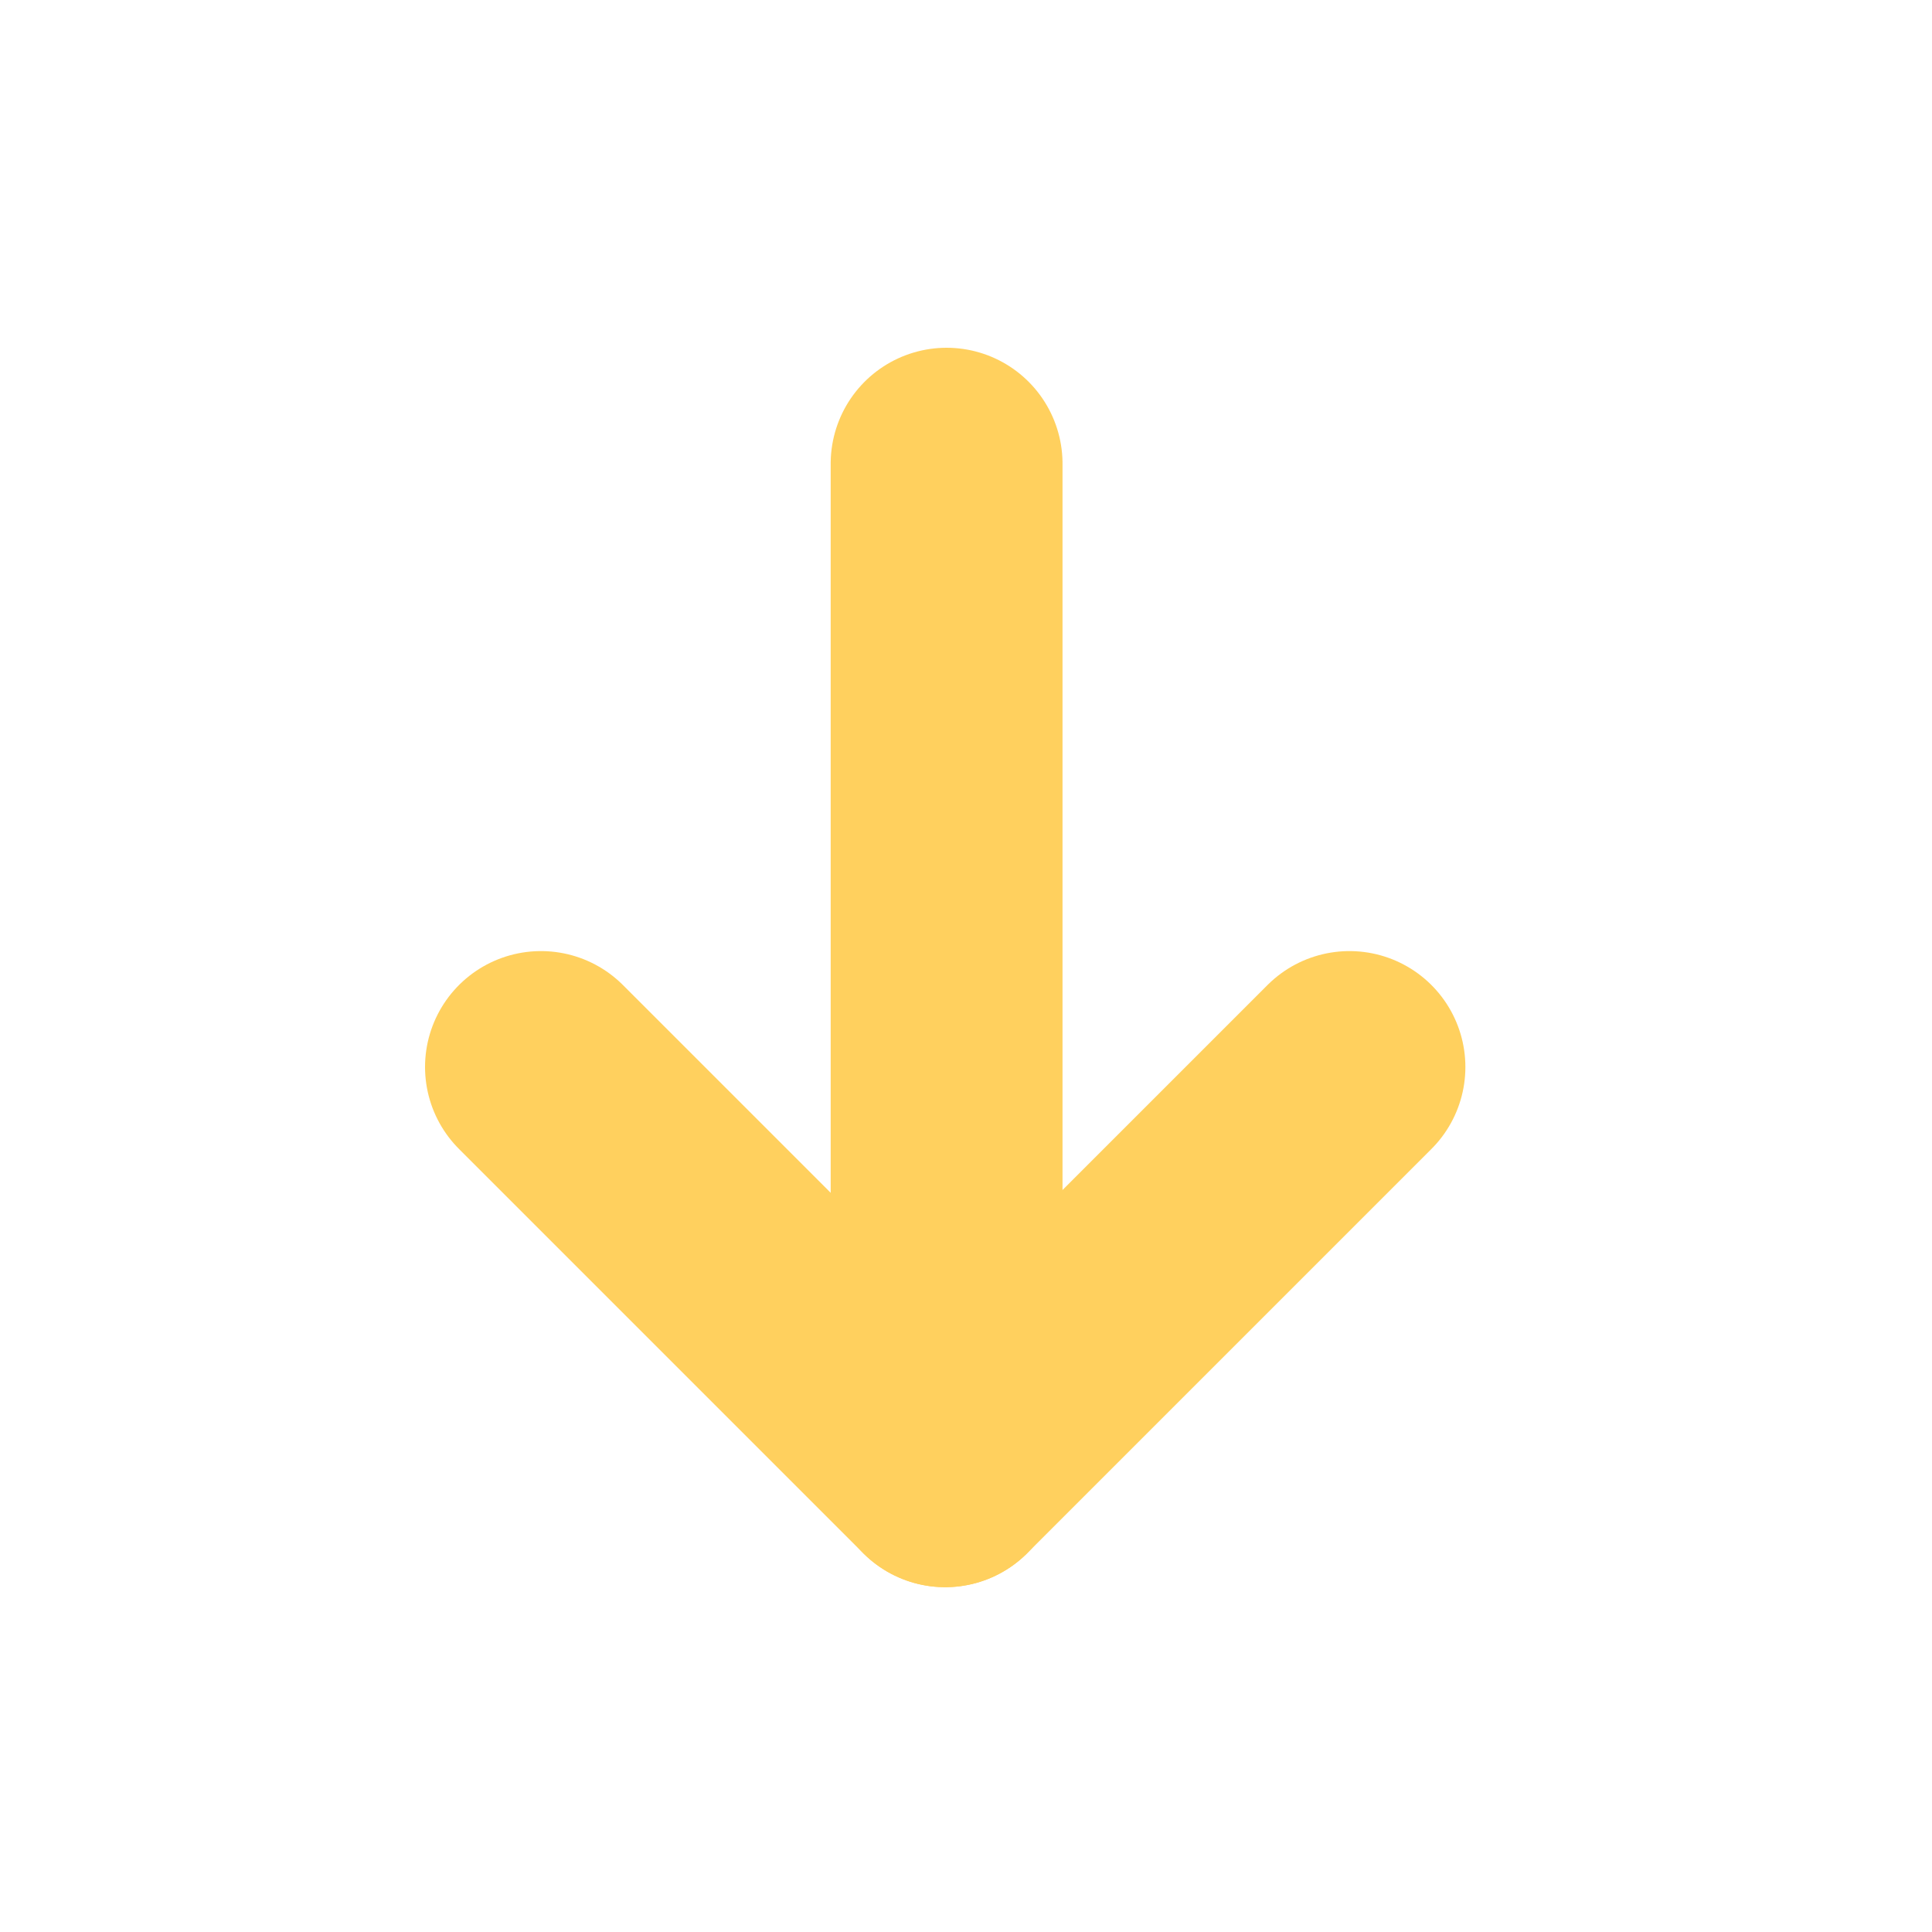 <svg xmlns="http://www.w3.org/2000/svg" width="25" height="25" viewBox="0 0 25 25">
  <g id="ARROW_DOWN" data-name="ARROW DOWN" transform="translate(-620 -335)">
    <g id="Group_1749" data-name="Group 1749" transform="translate(627 354.038) rotate(-90)">
      <g id="Group_260" data-name="Group 260" transform="translate(5.231) rotate(90)">
        <line id="Line_2" data-name="Line 2" x1="5.231" y1="5.231" fill="none" stroke="#ffd05e" stroke-linecap="round" stroke-width="3"/>
        <line id="Line_3" data-name="Line 3" y1="5.231" x2="5.231" transform="translate(5.231)" fill="none" stroke="#ffd05e" stroke-linecap="round" stroke-width="3"/>
      </g>
      <line id="Line_28" data-name="Line 28" x1="12.938" transform="translate(0.1 5.249)" fill="none" stroke="#ffd05e" stroke-linecap="round" stroke-width="3"/>
    </g>
    <rect id="Rectangle_362" data-name="Rectangle 362" width="25" height="25" transform="translate(620 335)" fill="none"/>
  </g>
</svg>
